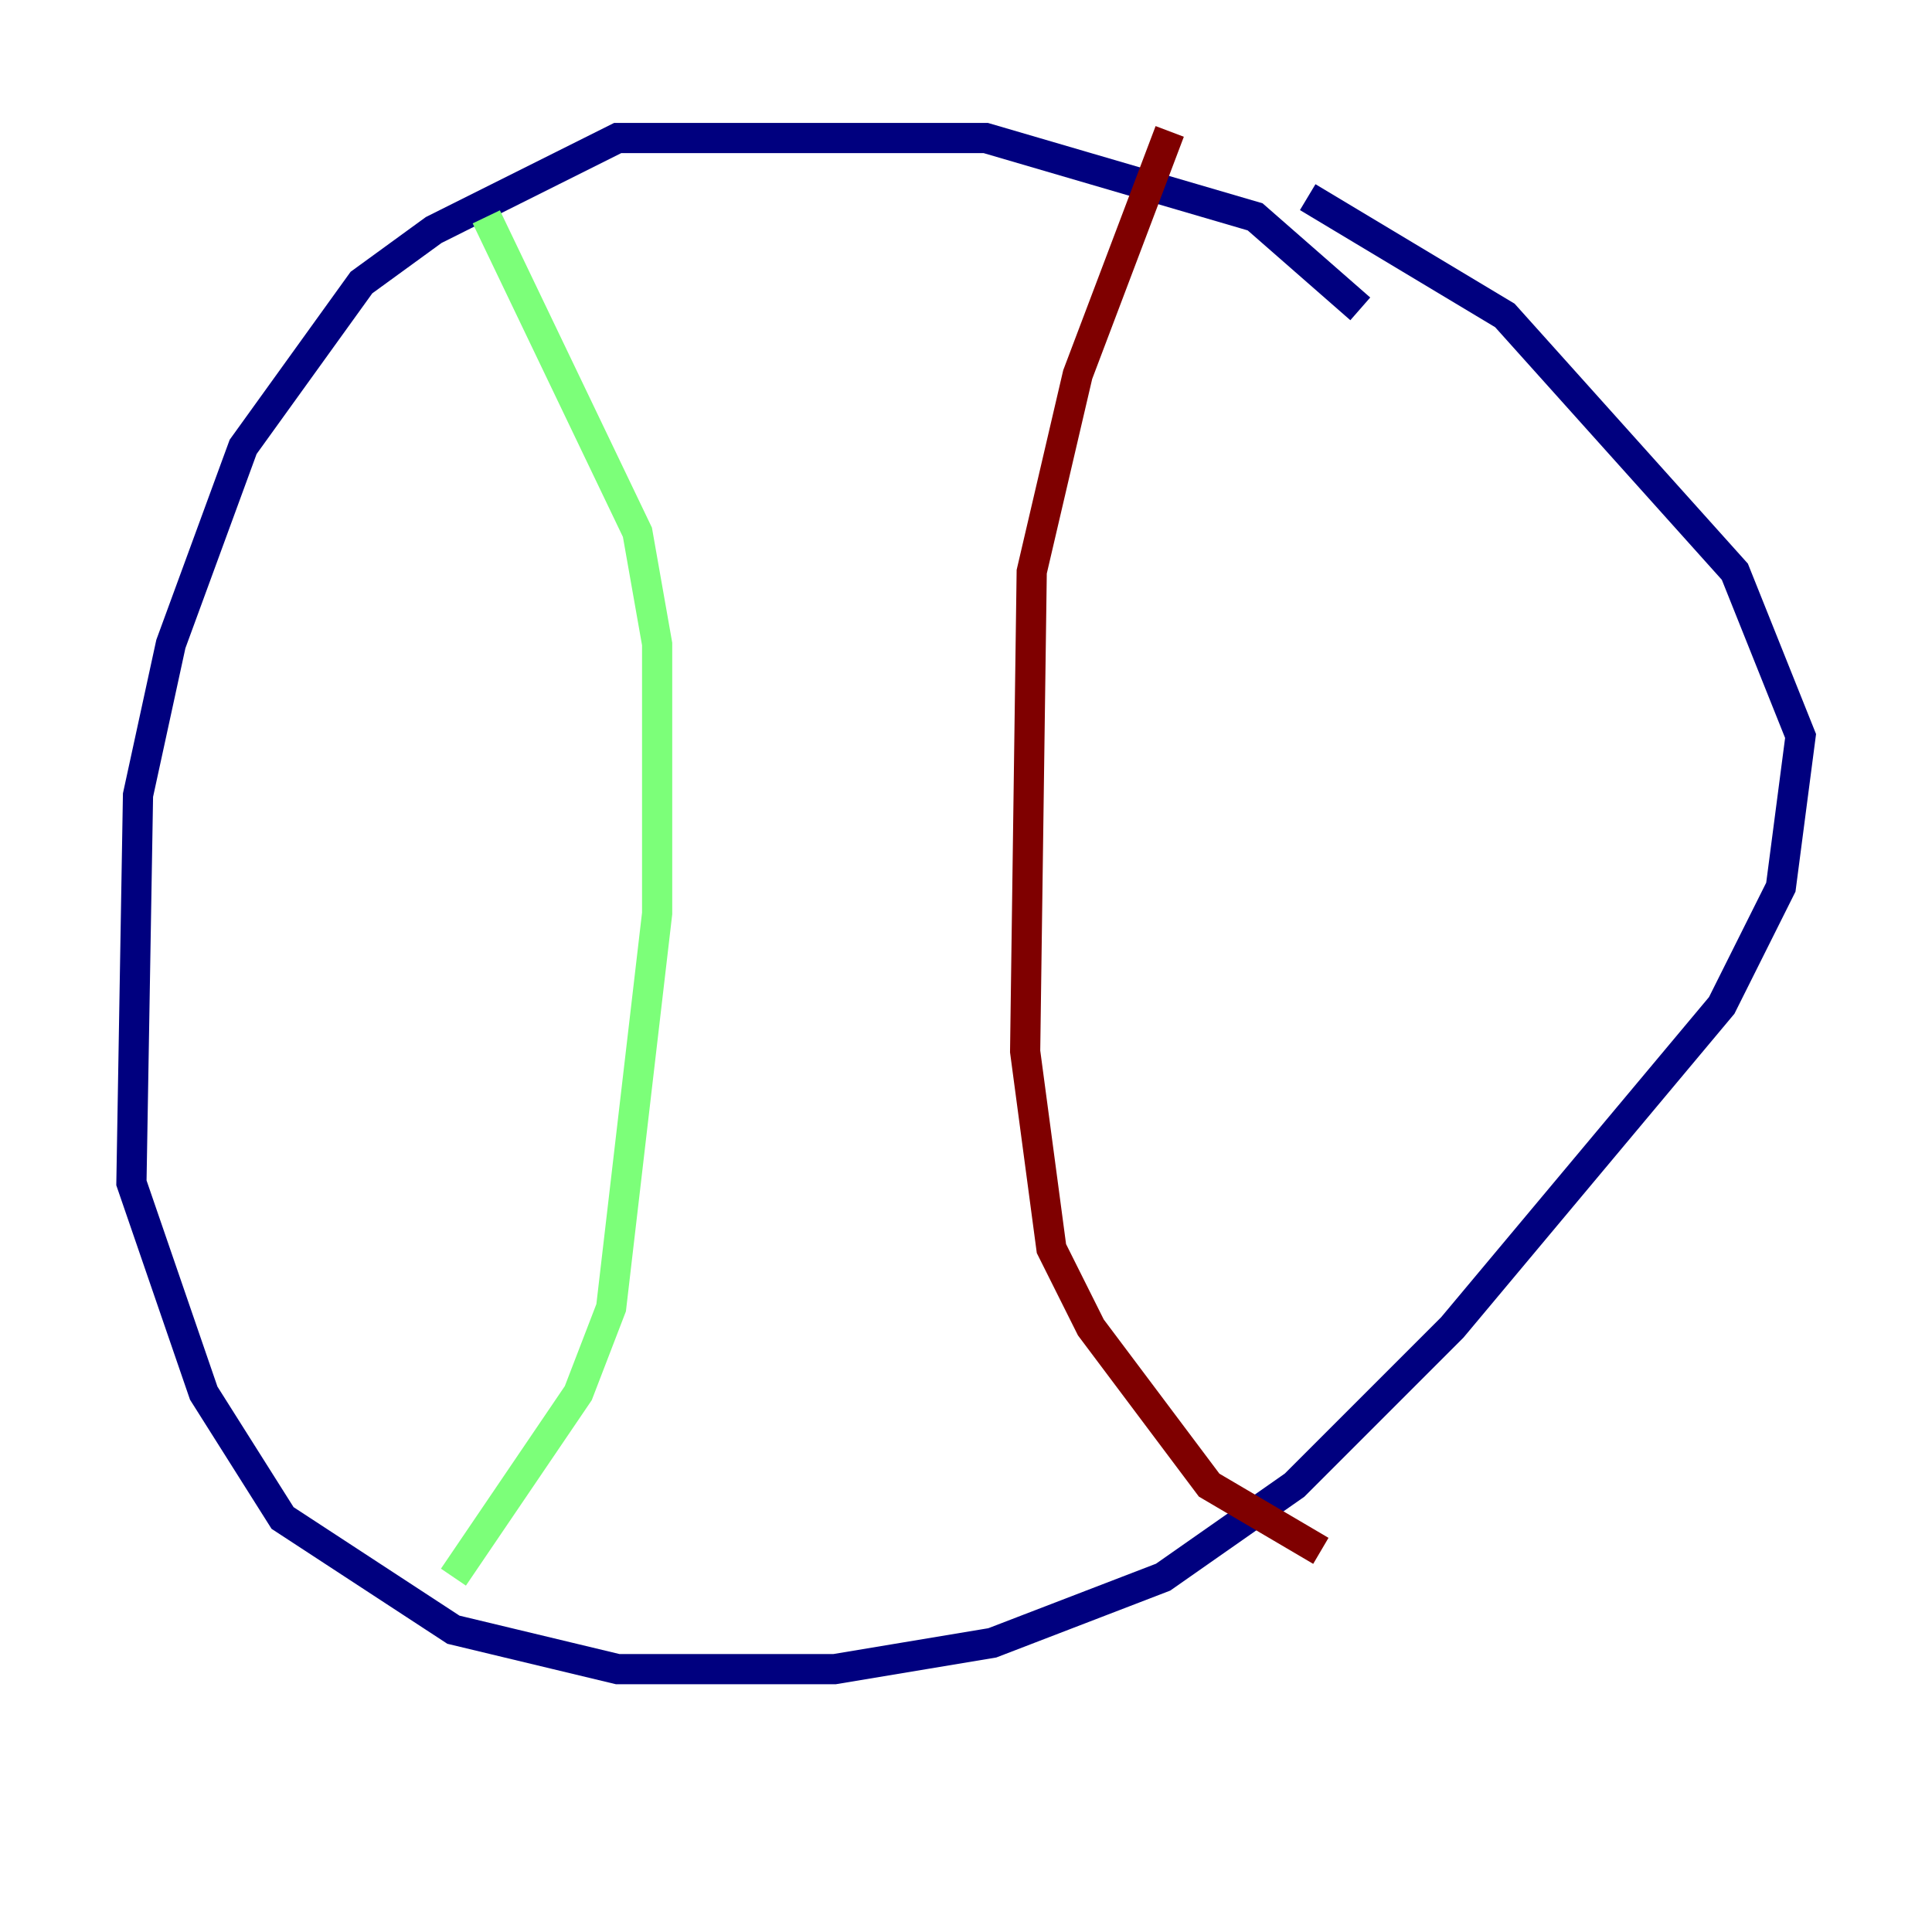 <?xml version="1.0" encoding="utf-8" ?>
<svg baseProfile="tiny" height="128" version="1.2" viewBox="0,0,128,128" width="128" xmlns="http://www.w3.org/2000/svg" xmlns:ev="http://www.w3.org/2001/xml-events" xmlns:xlink="http://www.w3.org/1999/xlink"><defs /><polyline fill="none" points="90.122,20.463 83.156,14.367 65.306,9.143 40.925,9.143 28.735,15.238 23.946,18.721 16.109,29.605 11.32,42.667 9.143,52.68 8.707,78.367 13.497,92.299 18.721,100.571 30.041,107.973 40.925,110.585 55.292,110.585 65.742,108.844 77.061,104.49 85.769,98.395 96.218,87.946 114.068,66.612 117.986,58.776 119.293,48.762 114.939,37.878 99.701,20.898 86.639,13.061" stroke="#00007f" stroke-width="2" /><polyline fill="none" points="30.041,104.49 38.313,92.299 40.49,86.639 43.537,60.517 43.537,42.667 42.231,35.265 32.218,14.367" stroke="#7cff79" stroke-width="2" /><polyline fill="none" points="77.497,8.707 71.401,24.816 68.354,37.878 67.918,69.66 69.66,82.721 72.272,87.946 80.109,98.395 87.51,102.748" stroke="#7f0000" stroke-width="2" /></svg>